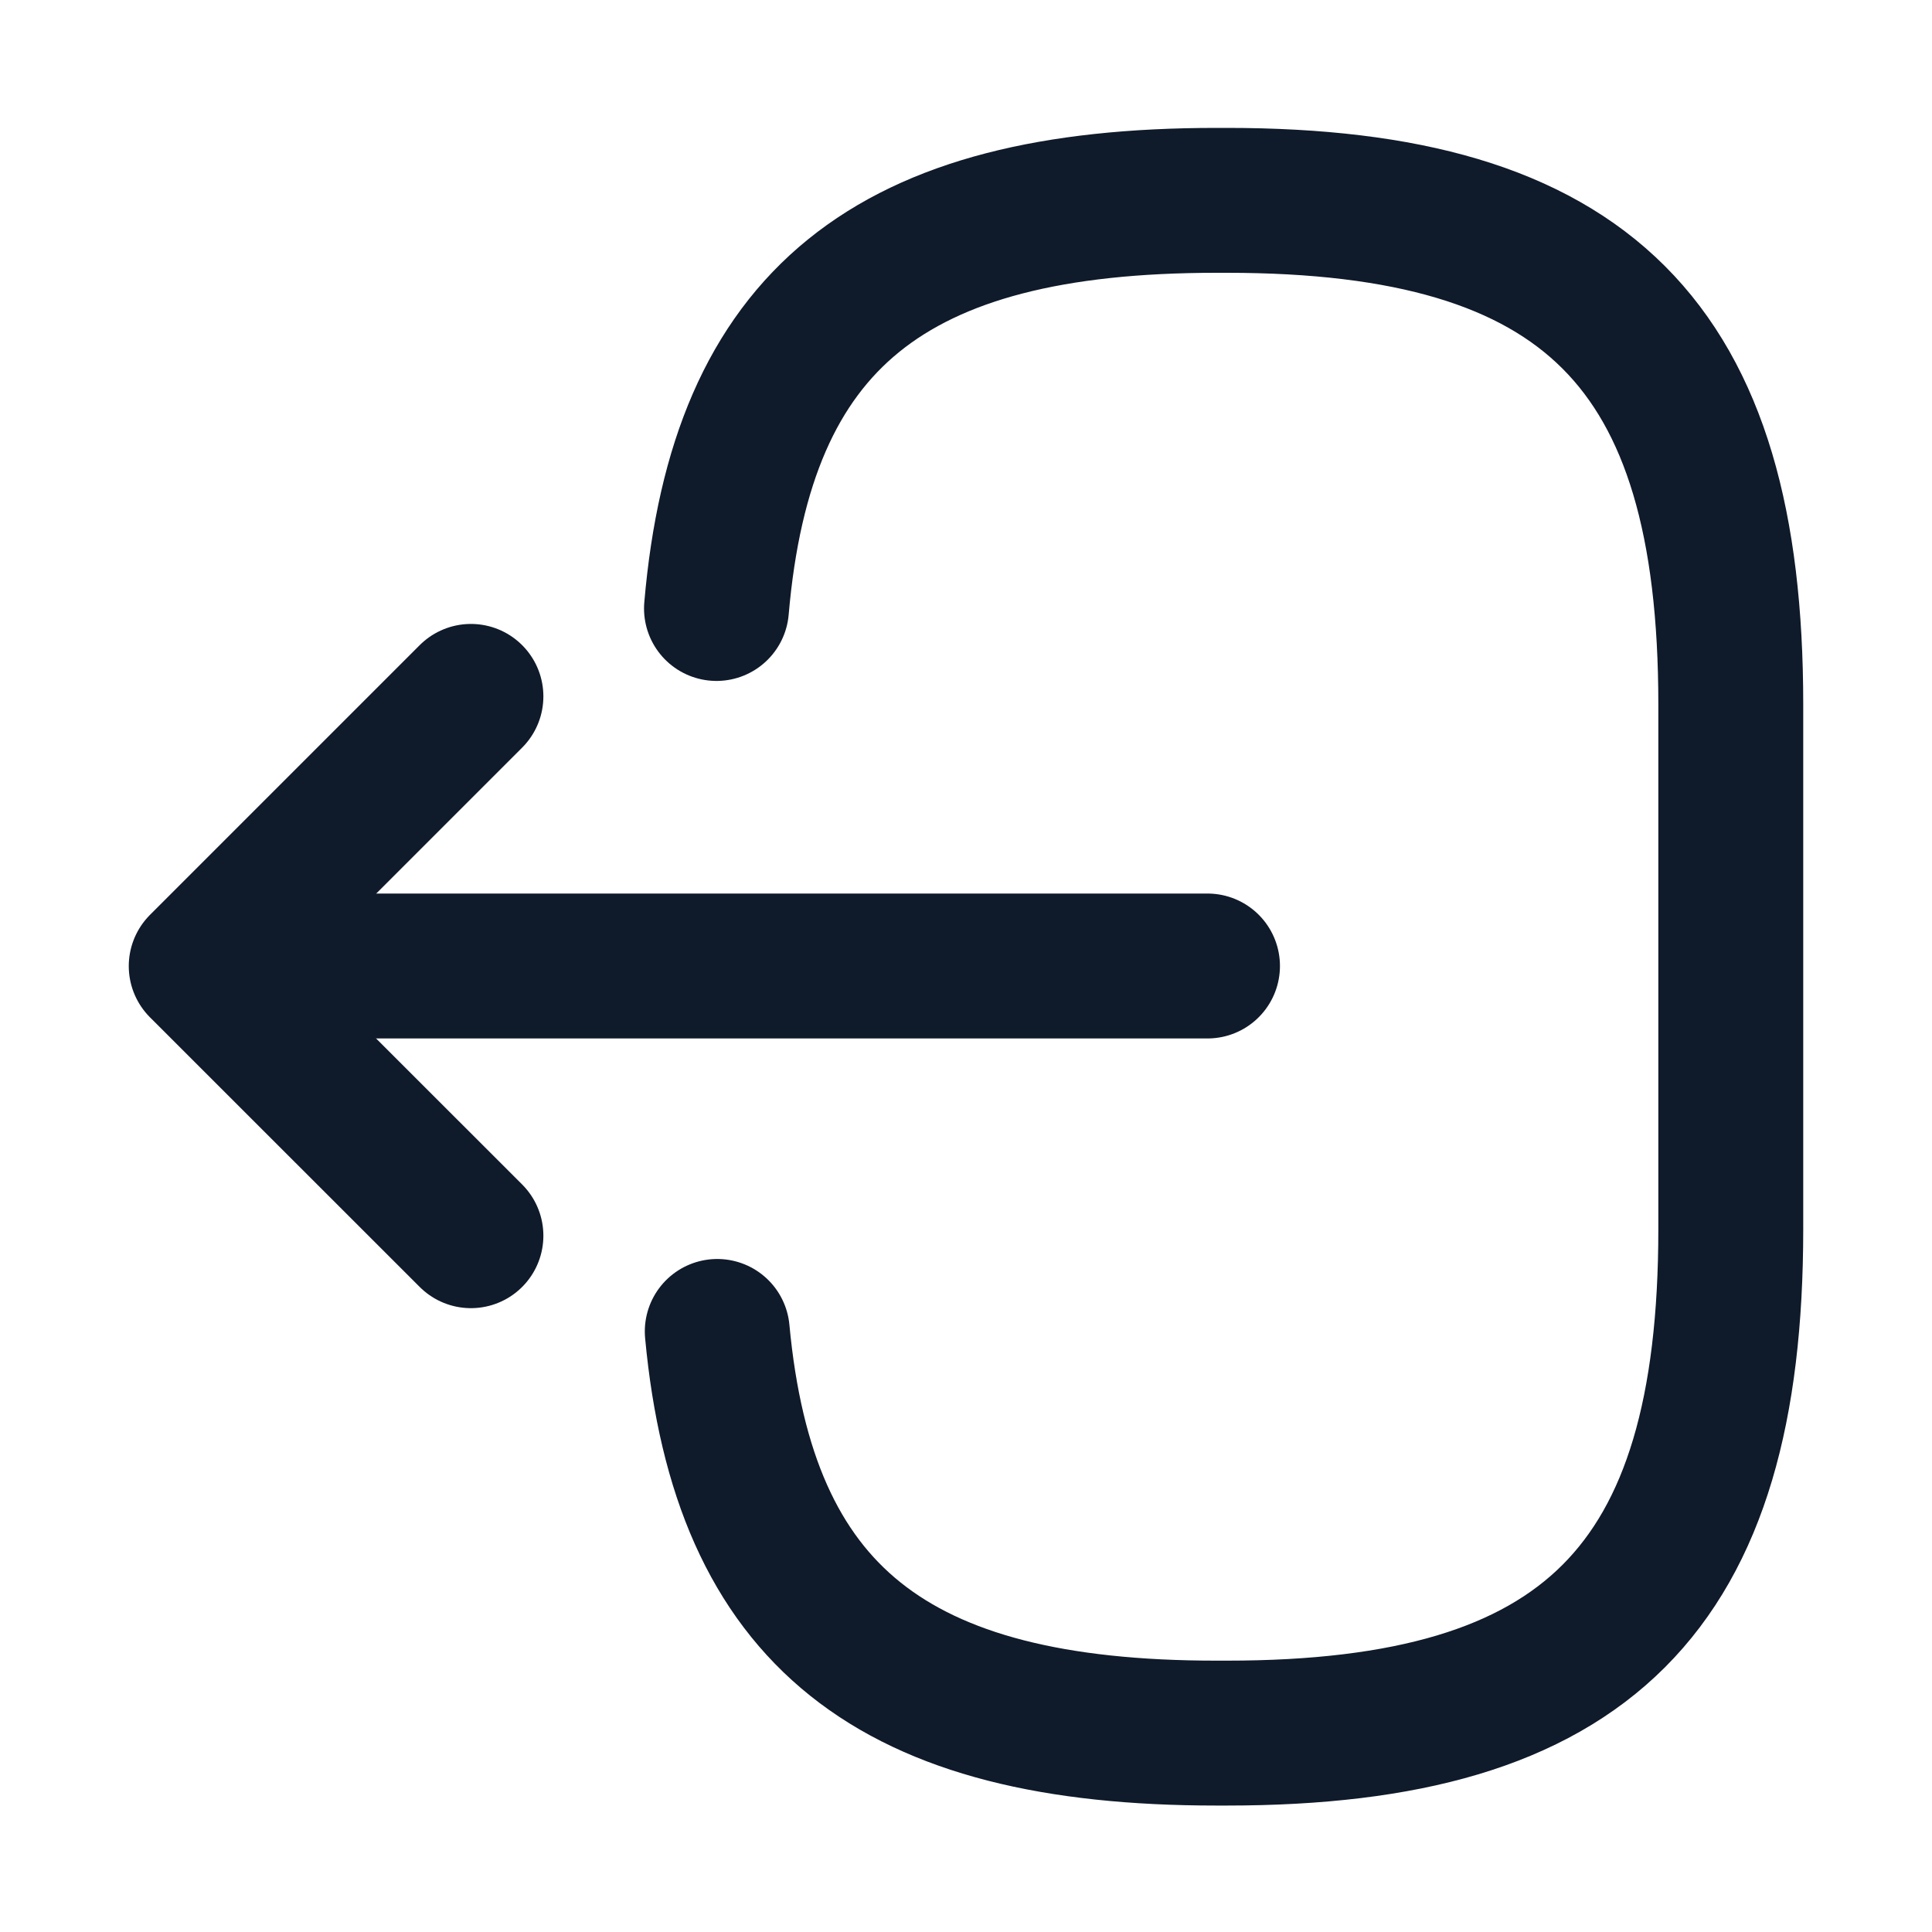 <svg width="20" height="20" viewBox="0 0 20 20" fill="none" xmlns="http://www.w3.org/2000/svg">
<path d="M7.417 6.299C7.675 3.299 9.217 2.074 12.592 2.074H12.7C16.425 2.074 17.917 3.566 17.917 7.291V12.724C17.917 16.449 16.425 17.941 12.7 17.941H12.592C9.242 17.941 7.7 16.733 7.425 13.783" stroke="#0F1A2A" stroke-width="1.5" stroke-linecap="round" stroke-linejoin="round"/>
<path d="M12.5 10H3.017" stroke="#0F1A2A" stroke-width="1.5" stroke-linecap="round" stroke-linejoin="round"/>
<path d="M4.875 7.209L2.083 10.001L4.875 12.792" stroke="#0F1A2A" stroke-width="1.5" stroke-linecap="round" stroke-linejoin="round"/>
</svg>
